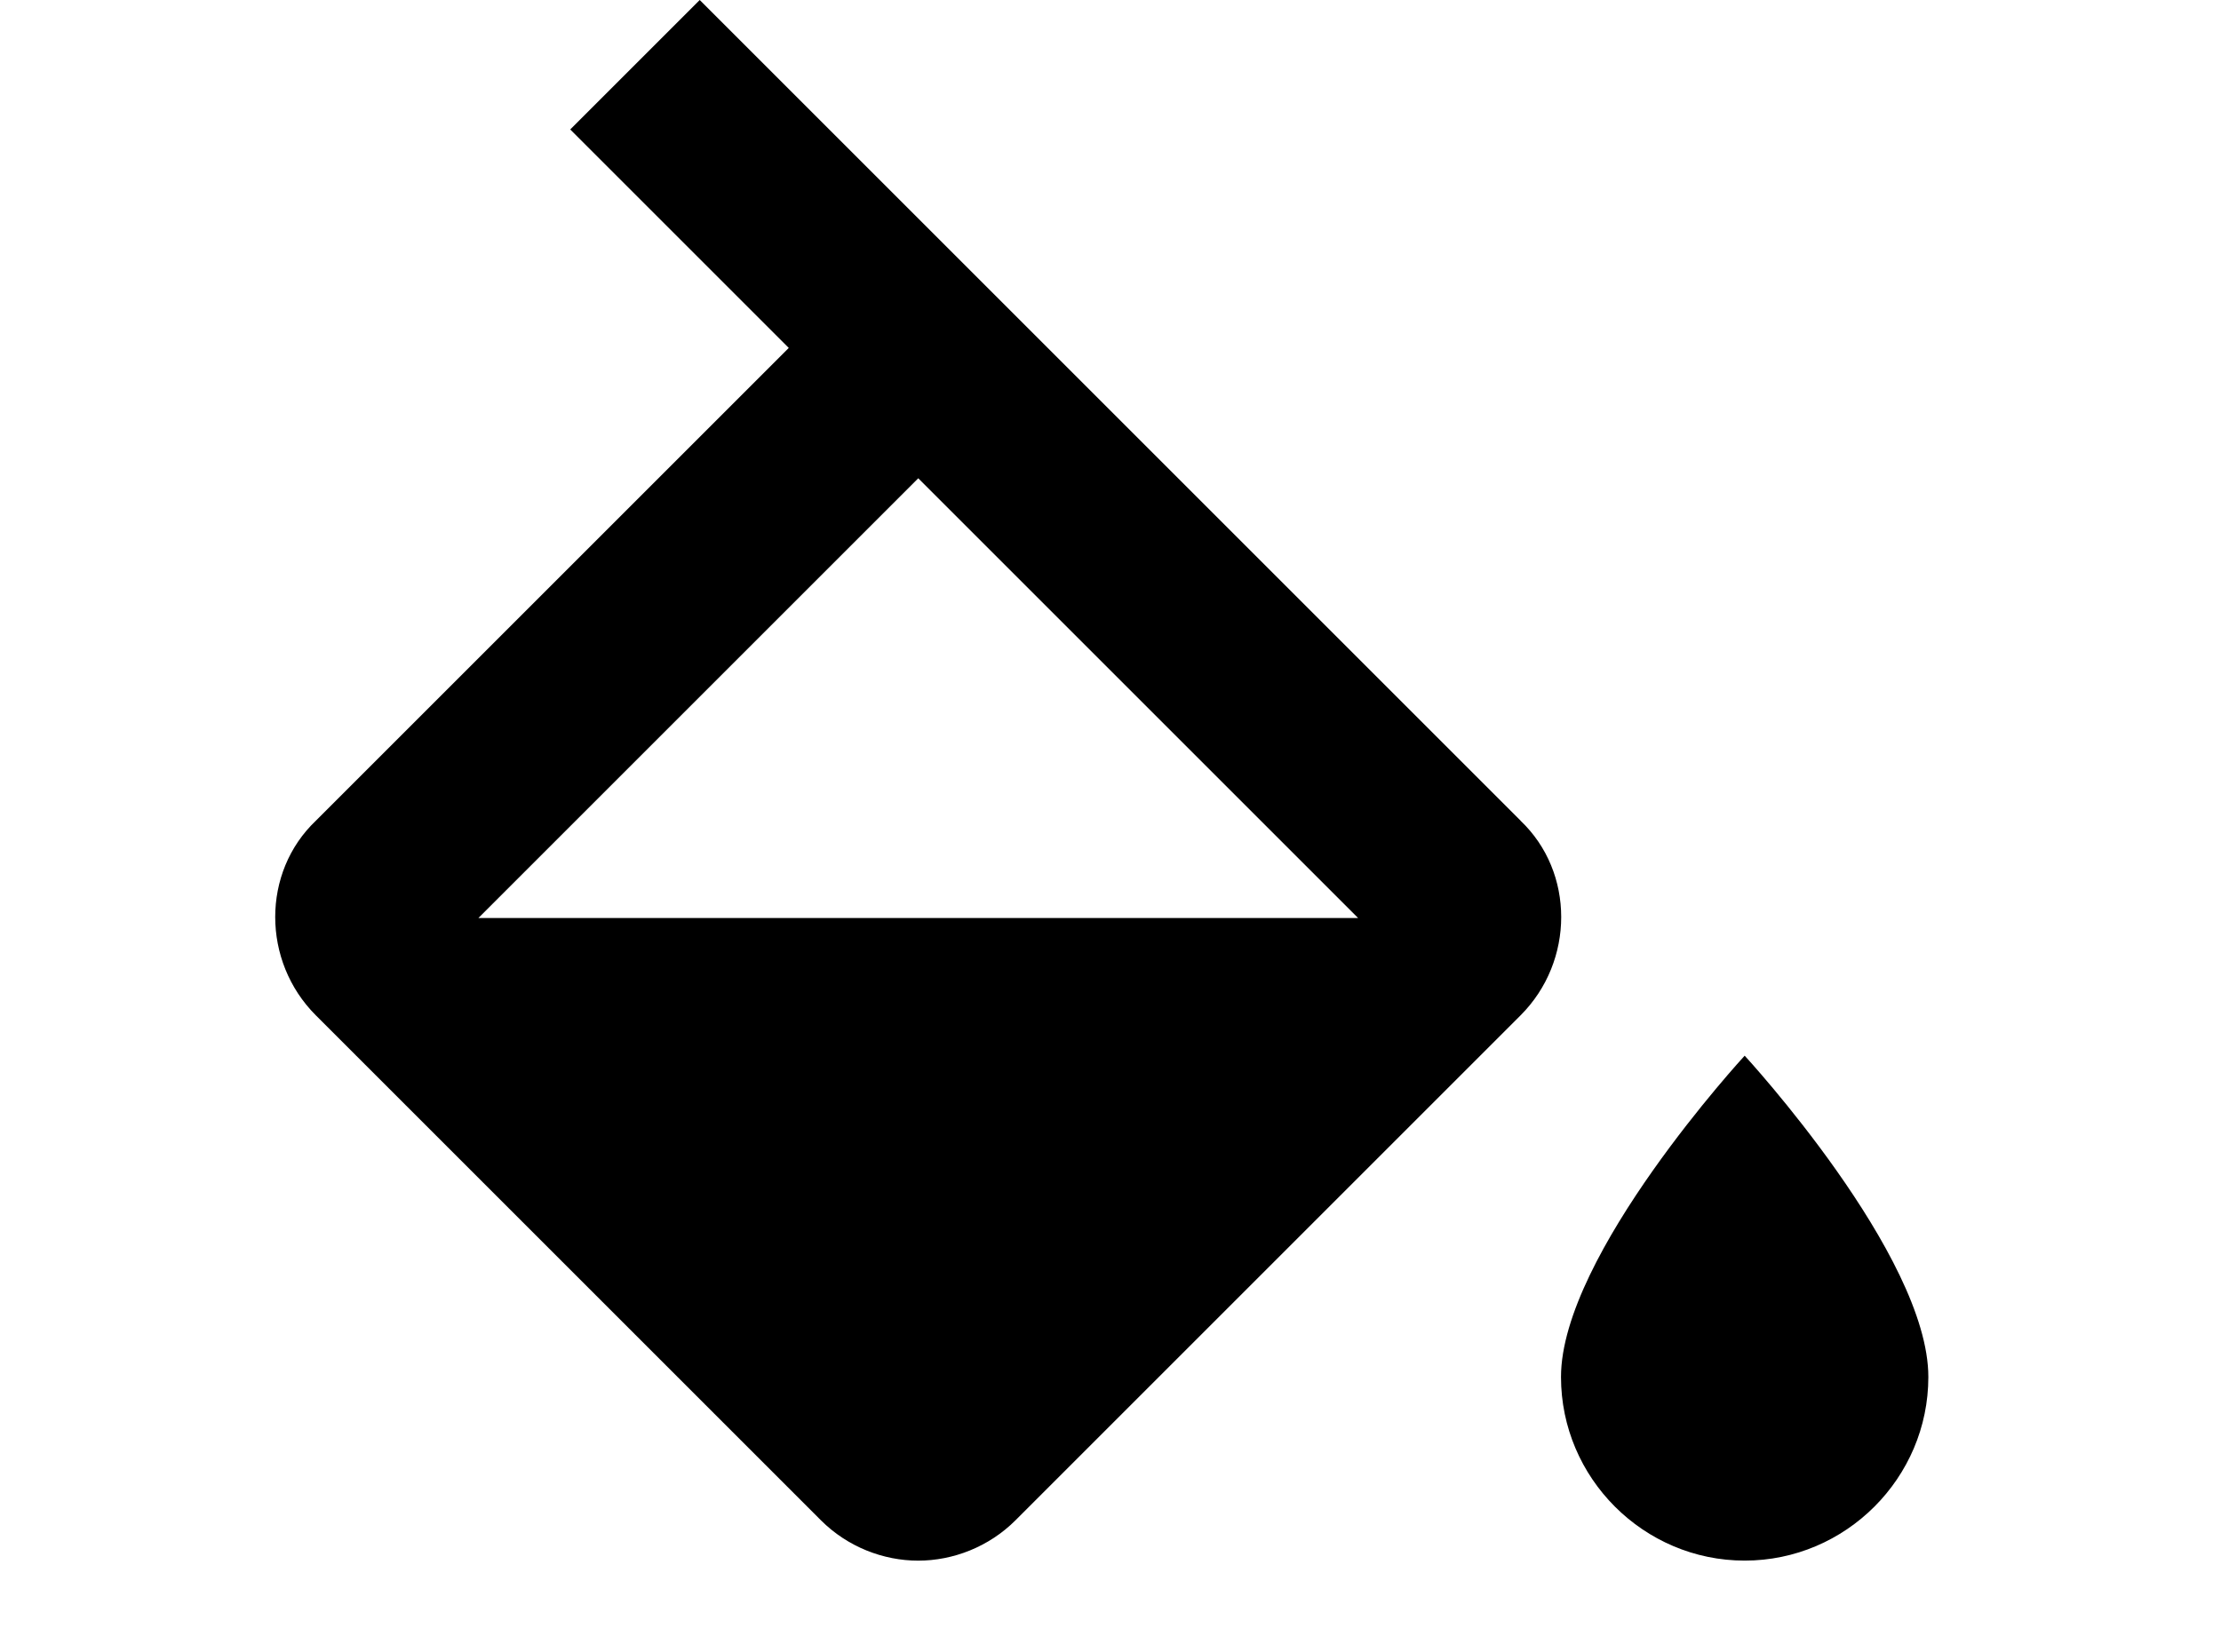 <!-- Generated by IcoMoon.io -->
<svg version="1.1" xmlns="http://www.w3.org/2000/svg" width="43" height="32" viewBox="0 0 43 32">
<title>format-color-fill</title>
<path d="M33.778 20.444s-3.556 3.858-3.556 6.222c0 1.956 1.6 3.556 3.556 3.556s3.556-1.6 3.556-3.556c0-2.364-3.556-6.222-3.556-6.222M9.262 17.778l8.516-8.516 8.516 8.516M29.44 15.893l-15.893-15.893-2.507 2.507 4.231 4.231-9.156 9.156c-1.049 0.996-1.049 2.72 0 3.769l9.778 9.778c0.516 0.516 1.209 0.782 1.884 0.782s1.369-0.267 1.884-0.782l9.778-9.778c1.049-1.049 1.049-2.773 0-3.769z"></path>
</svg>
